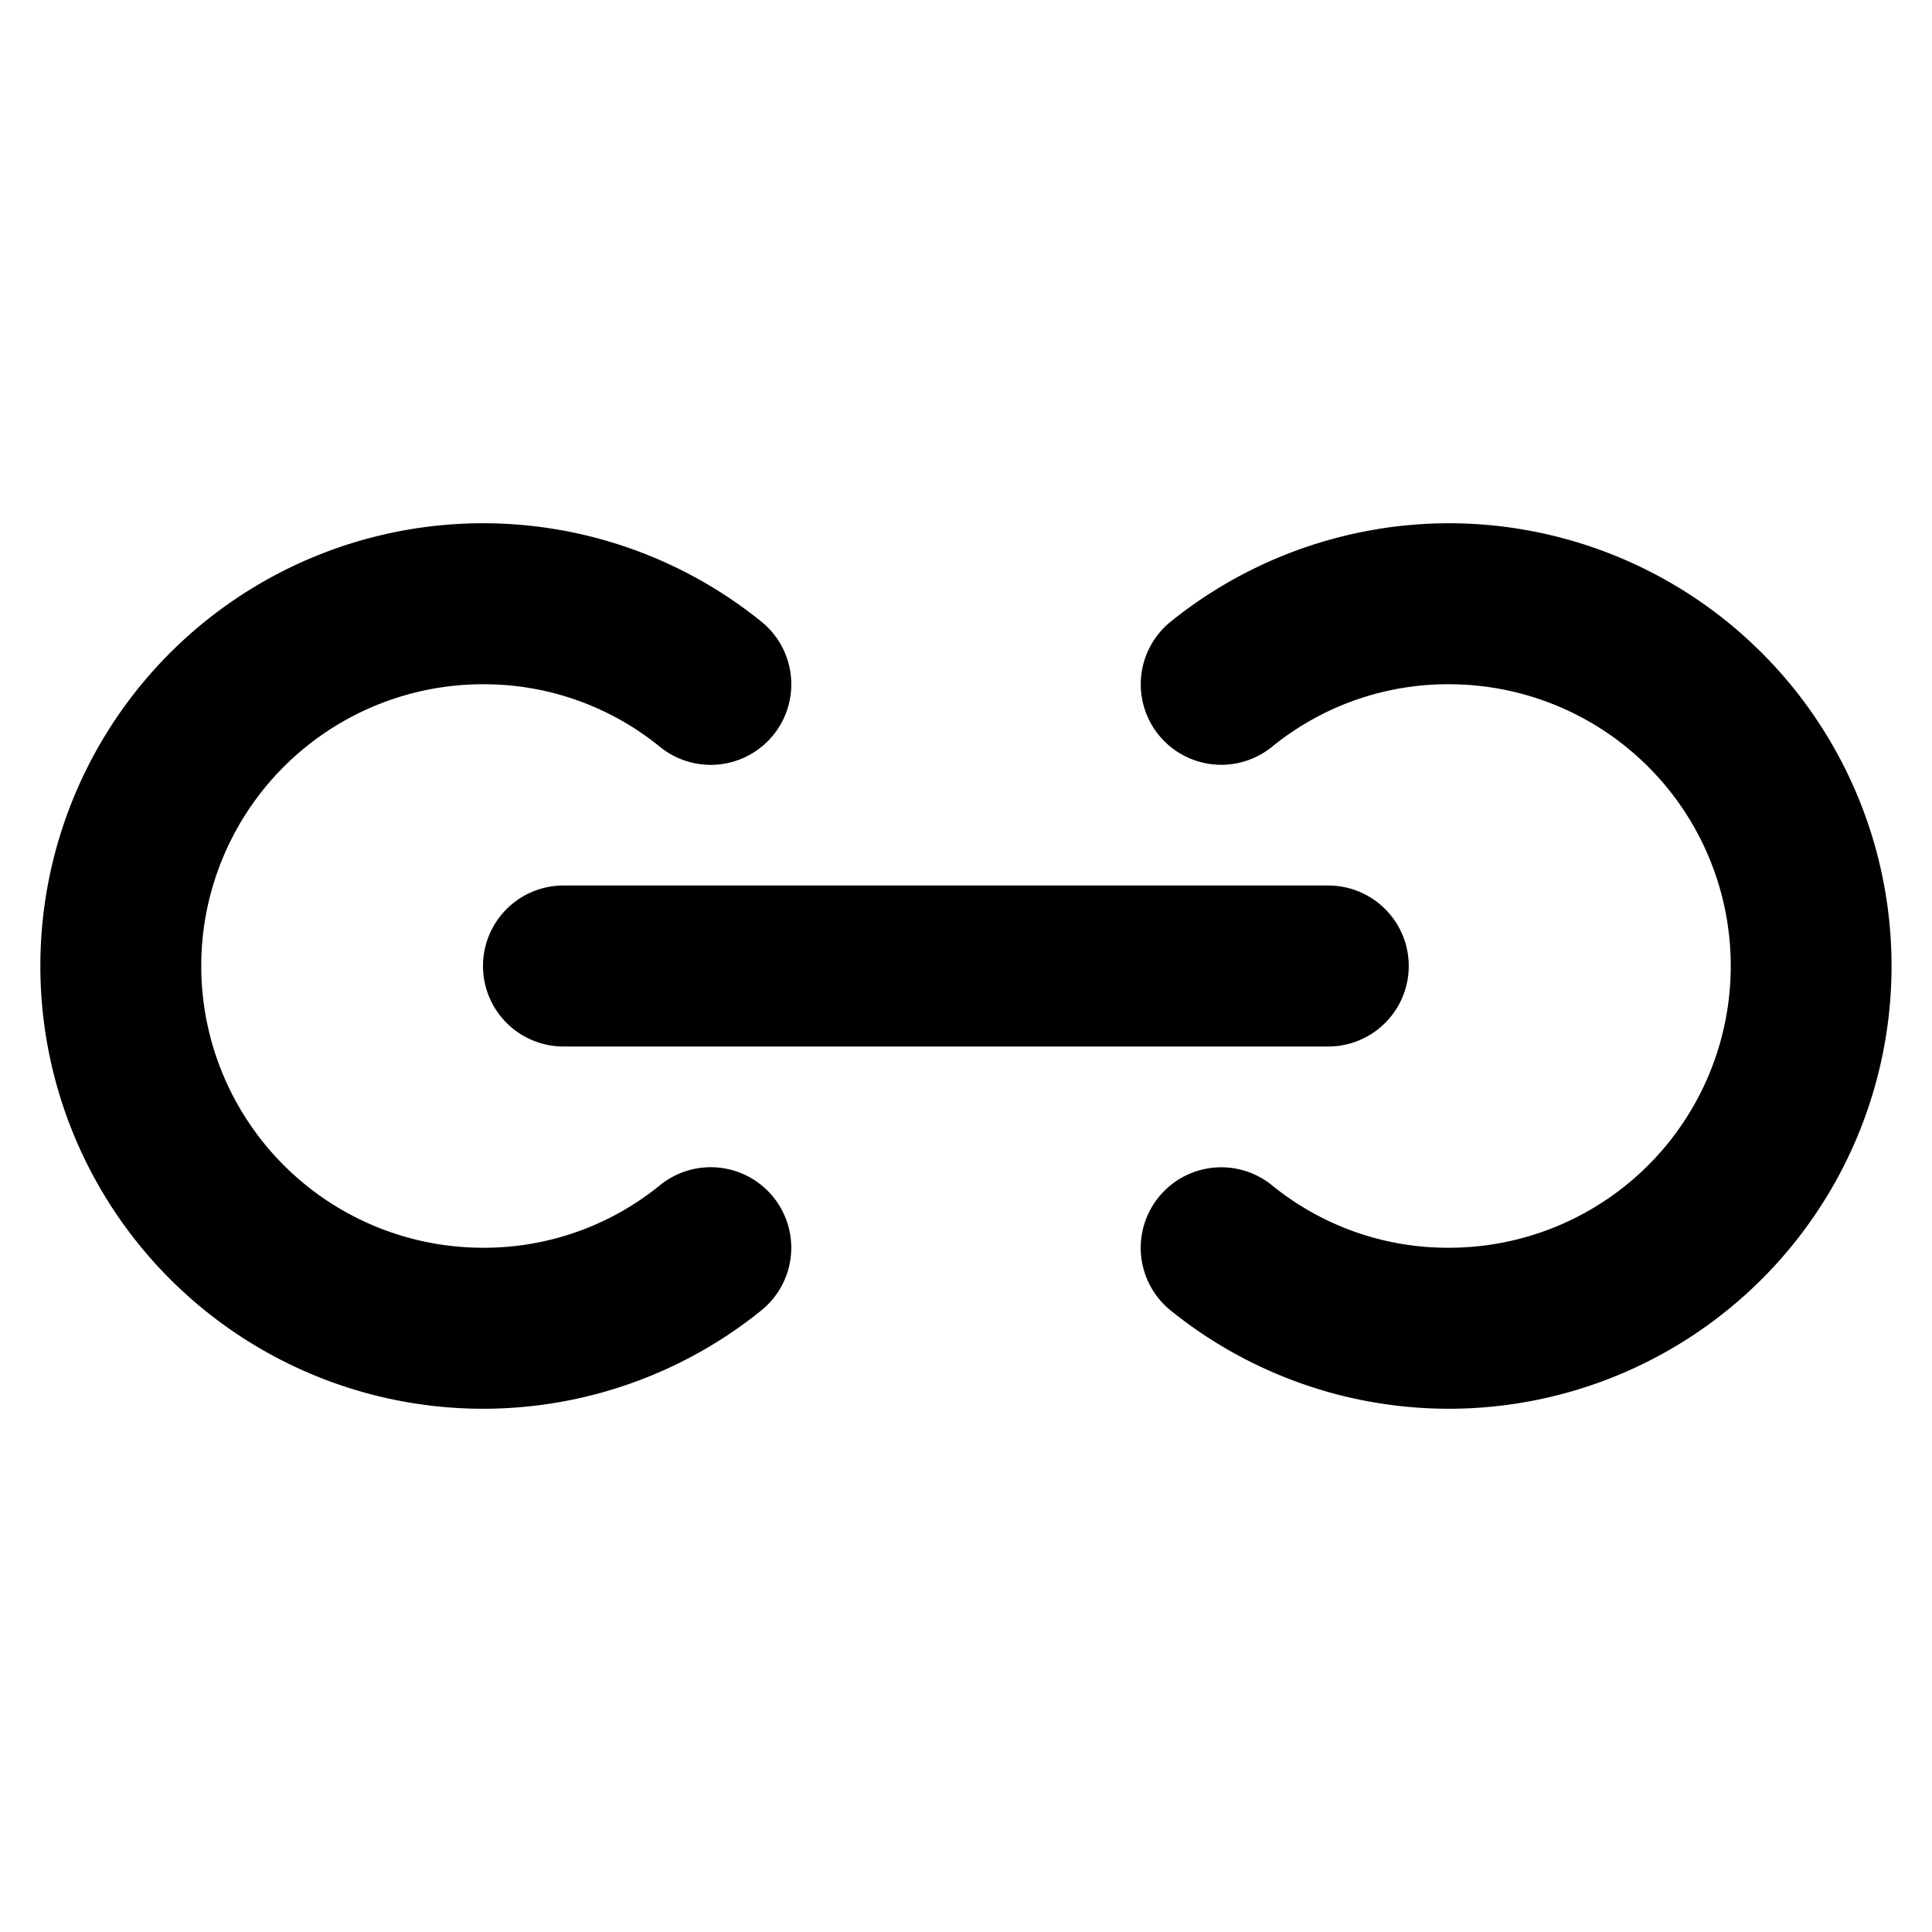 <svg xmlns="http://www.w3.org/2000/svg" viewBox="0 0 24 24"><title>hyperlink-1</title><path d="M6,12a1,1,0,0,0,1,1h9.5a1,1,0,0,0,0-2H7A1,1,0,0,0,6,12Z"/><path d="M8.2,14.722A3.458,3.458,0,0,1,6,15.5a3.5,3.5,0,0,1,0-7,3.46,3.46,0,0,1,2.2.779A1,1,0,0,0,9.458,7.722a5.5,5.5,0,1,0,0,8.556A1,1,0,0,0,8.2,14.722Z"/><path d="M18,6.5a5.519,5.519,0,0,0-3.458,1.223A1,1,0,0,0,15.8,9.278,3.46,3.46,0,0,1,18,8.5a3.5,3.5,0,0,1,0,7,3.458,3.458,0,0,1-2.2-.777,1,1,0,0,0-1.258,1.556A5.5,5.5,0,1,0,18,6.5Z"/></svg>